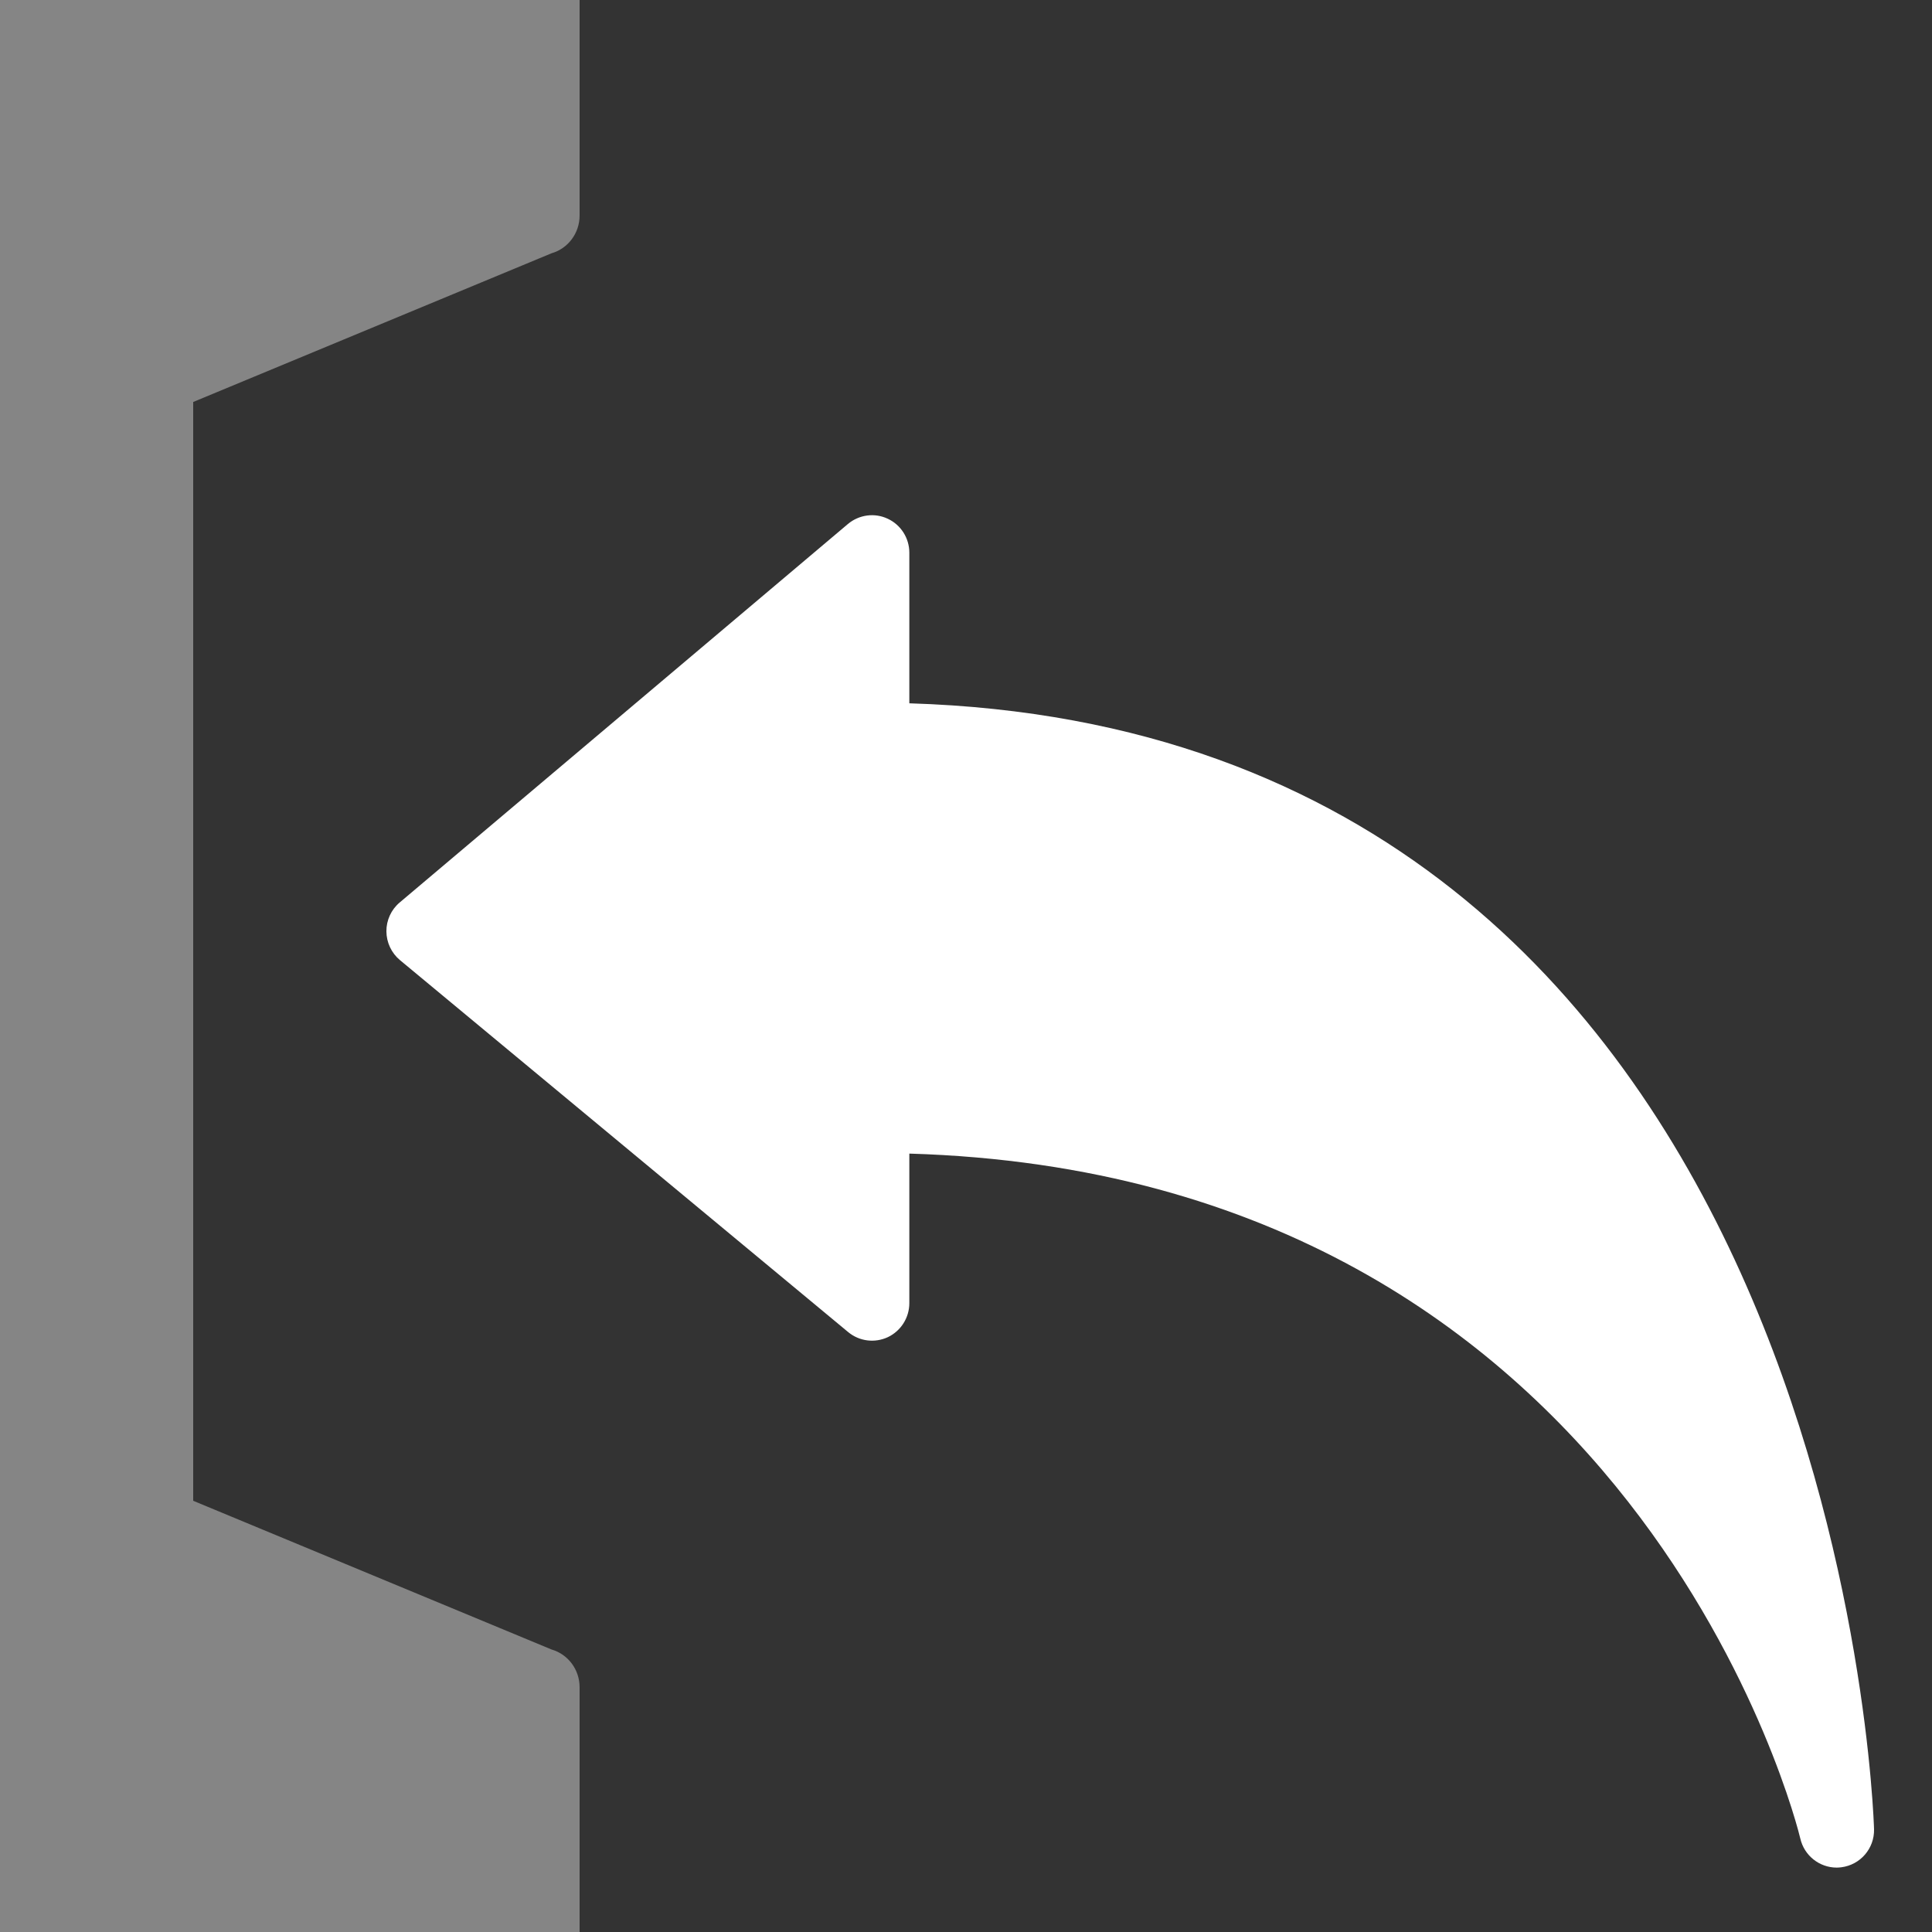 <?xml version="1.0" encoding="UTF-8"?>
<svg width="30px" height="30px" viewBox="0 0 30 30" version="1.1" xmlns="http://www.w3.org/2000/svg" xmlns:xlink="http://www.w3.org/1999/xlink">
    <rect x="0" y="0" width="30" height="30" fill="#333333" stroke="none"/>
    <!-- Generator: Sketch 55.2 (78181) - https://sketchapp.com -->
    <title>go-to-in</title>
    <desc>Created with Sketch.</desc>
    <g id="go-to-in" stroke="none" stroke-width="1" fill="none" fill-rule="evenodd">
        <g fill="#FFFFFF" fill-opacity="0.4" id="Combined-Shape">
            <path d="M0,30 L0,0 L9,1.22464682e-15 L9,3.348 C9,3.619 8.822,3.859 8.564,3.933 L3,6.242 L3,23.304 L8.564,25.613 C8.822,25.687 9,25.927 9,26.198 L9,30 L0,30 Z"></path>
        </g>
        <path d="M28.592,28.995 C28.567,28.998 28.543,29 28.52,29 C28.253,29 28.016,28.815 27.955,28.548 C27.931,28.443 25.458,18.249 14.12,17.913 L14.12,20.235 C14.12,20.461 13.99,20.666 13.787,20.763 C13.583,20.858 13.344,20.828 13.171,20.685 L6.211,14.909 C6.078,14.798 6.001,14.635 6,14.461 C5.999,14.289 6.075,14.124 6.206,14.014 L13.167,8.136 C13.341,7.991 13.582,7.959 13.785,8.055 C13.989,8.15 14.12,8.356 14.12,8.582 L14.12,10.921 C28.574,11.363 29.096,28.232 29.1,28.405 C29.107,28.704 28.886,28.958 28.592,28.995 Z" id="Fill-2059" fill="#FFFFFF"></path>
    </g>
</svg>